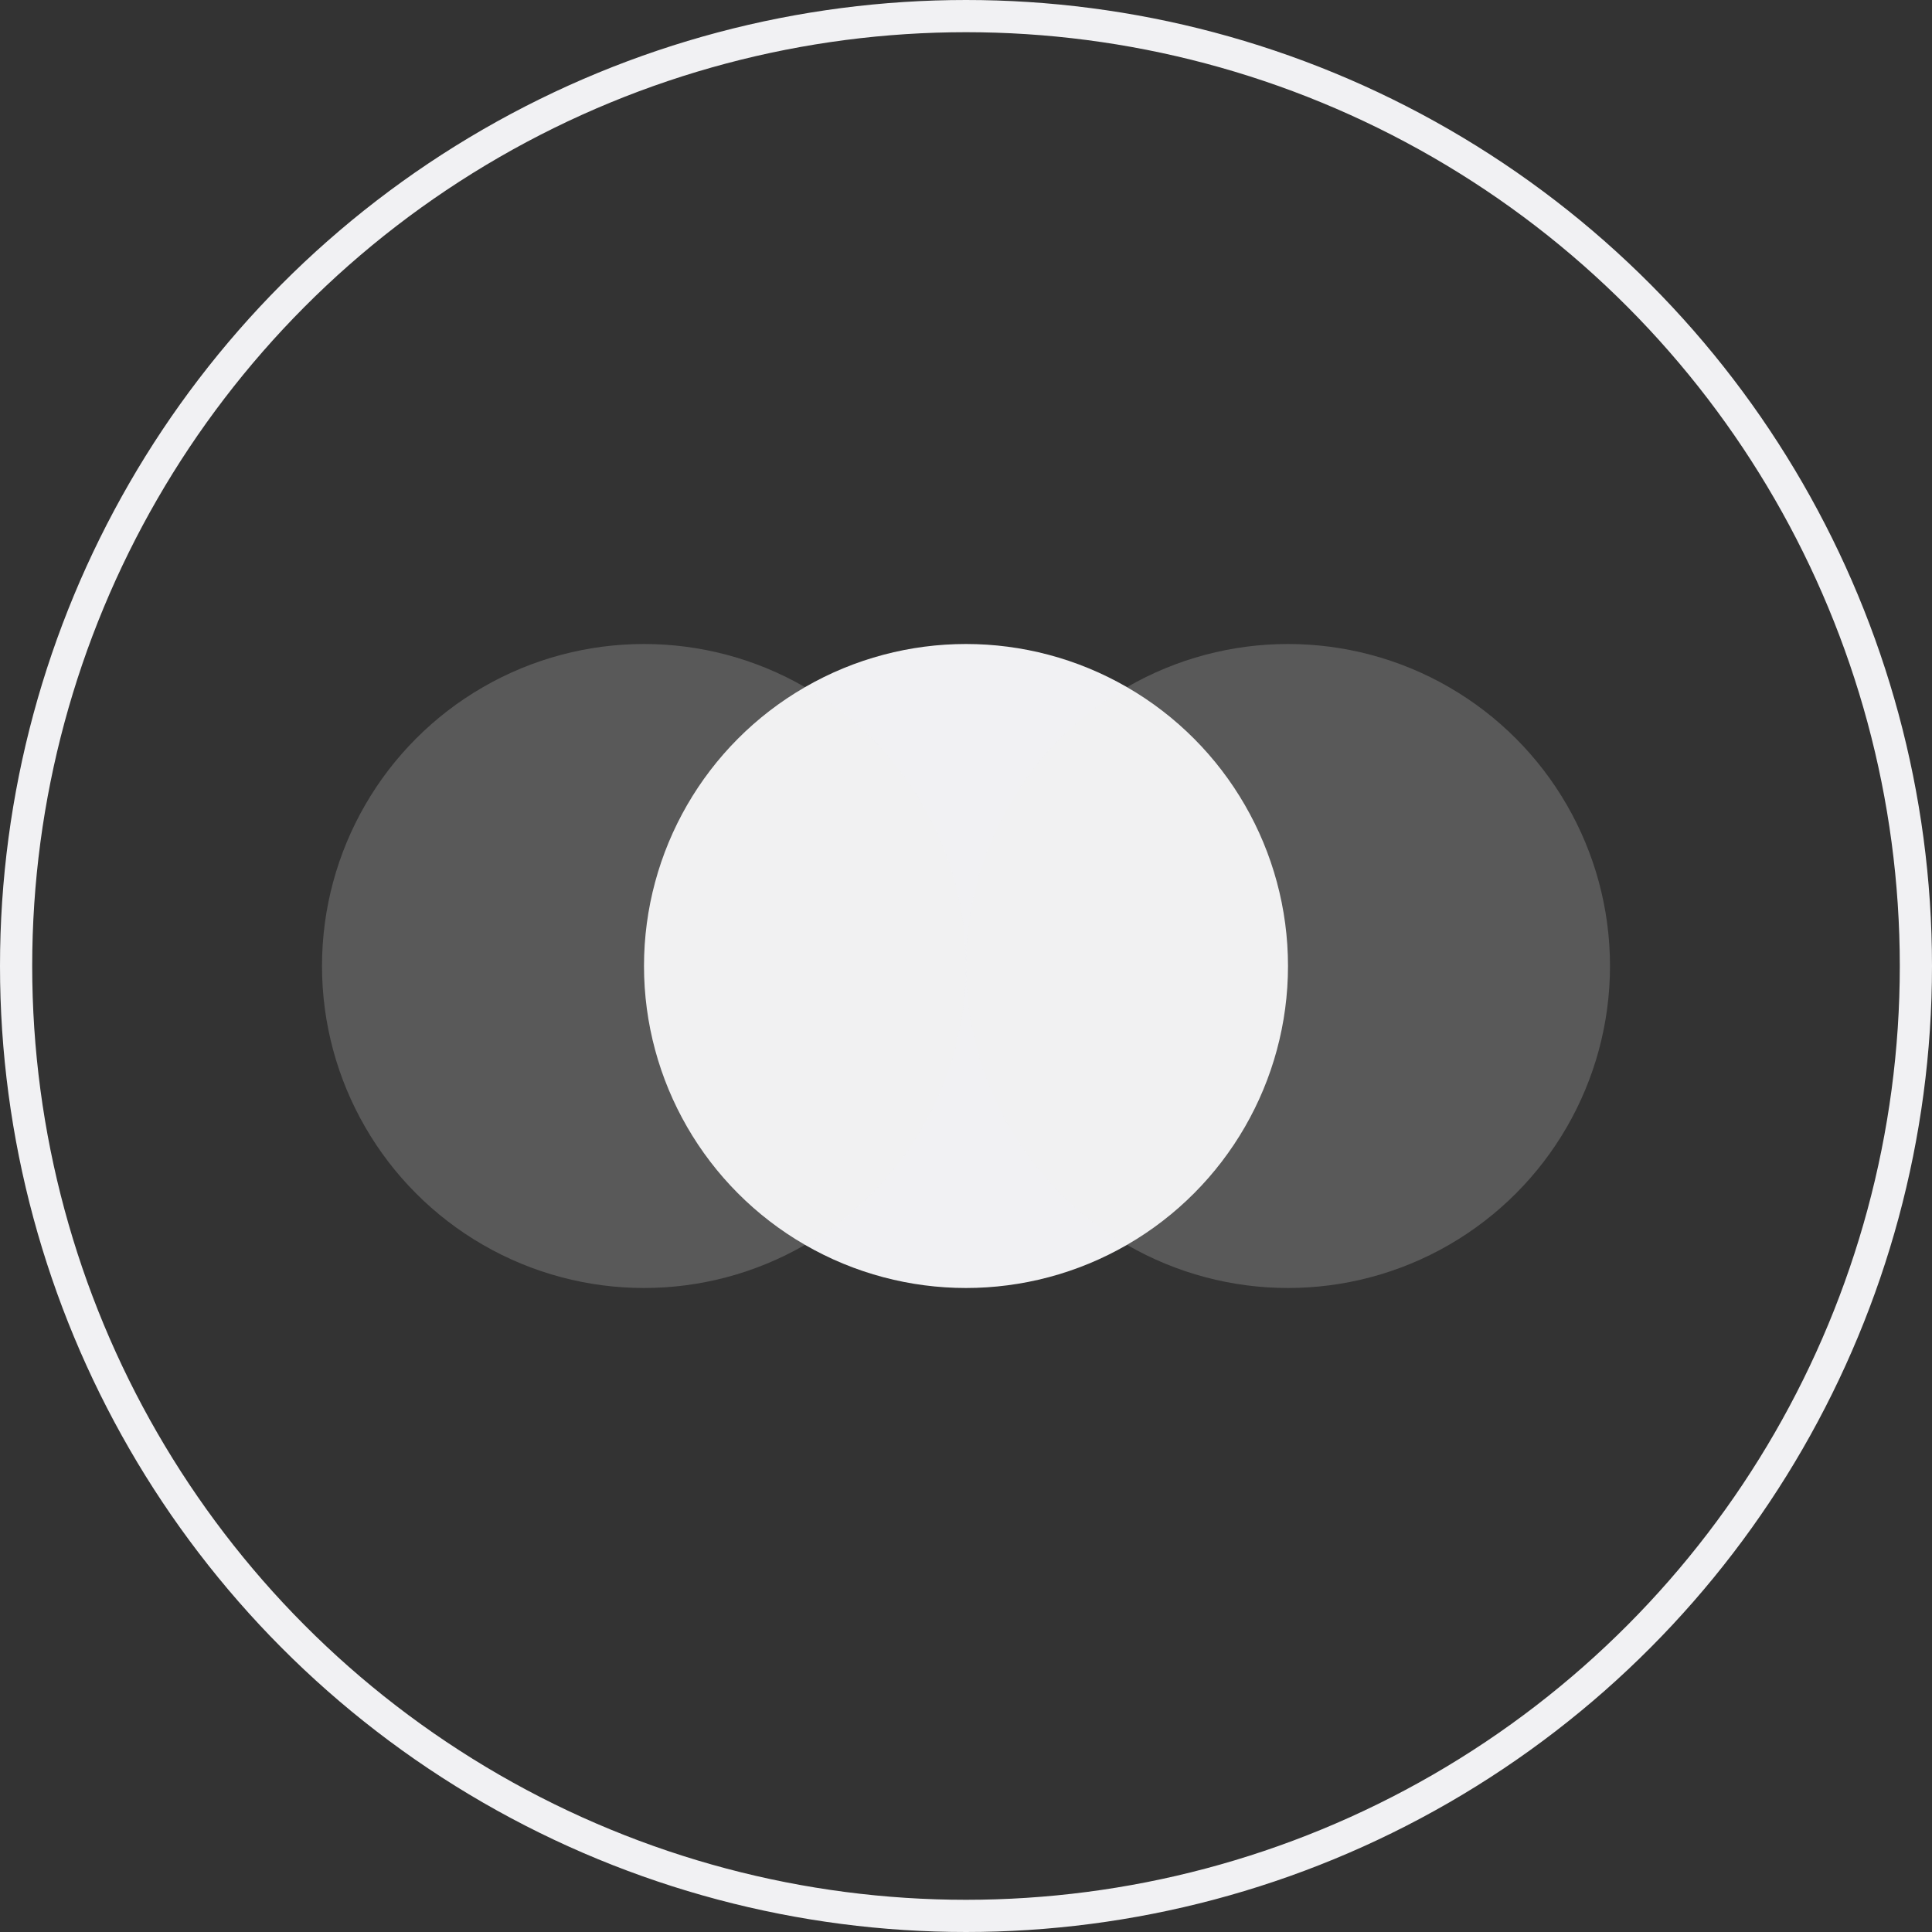 <svg xmlns="http://www.w3.org/2000/svg" id="Group_32771" width="30" height="30" viewBox="0 0 30 30"><rect x="0" y="0" width="30" height="30" fill="#333333" stroke="none"/><defs><style>.cls-3{fill:#f1f1f3;opacity:.2}</style></defs><g id="Ellipse_1334" fill="none" stroke="#f1f1f3" stroke-width=".5"><circle cx="15" cy="15" r="15" stroke="none"/><circle cx="15" cy="15" r="14.75"/></g><g id="Group_23025" transform="translate(5 10)"><circle id="Ellipse_1317" cx="5" cy="5" r="5" fill="#f1f1f3" transform="translate(5)"/><circle id="Ellipse_1318" cx="5" cy="5" r="5" class="cls-3" transform="translate(10)"/><circle id="Ellipse_1316" cx="5" cy="5" r="5" class="cls-3"/></g></svg>